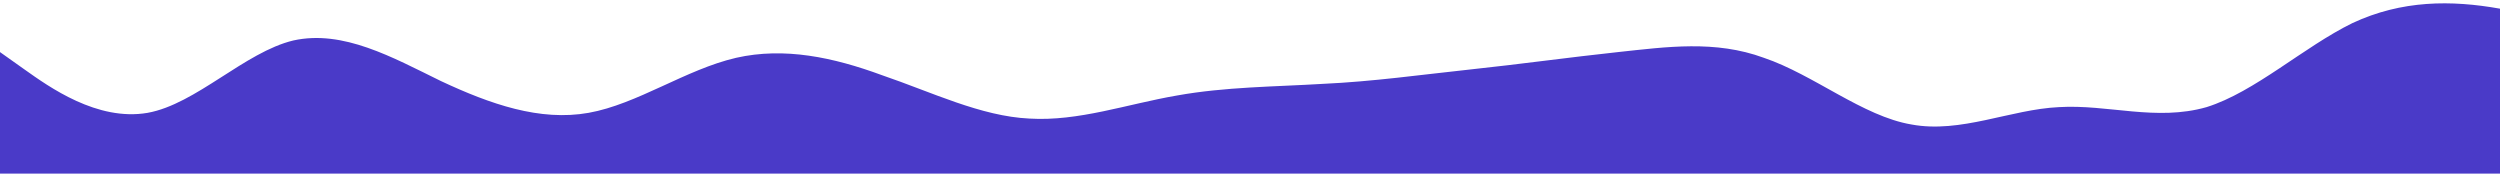 <?xml version="1.0" standalone="no"?>
<svg xmlns:xlink="http://www.w3.org/1999/xlink" id="wave" style="transform:rotate(0deg); transition: 0.3s" viewBox="0 0 1440 100" version="1.1" xmlns="http://www.w3.org/2000/svg"><defs><linearGradient id="sw-gradient-0" x1="0" x2="0" y1="1" y2="0"><stop stop-color="rgba(74, 58, 200, 1)" offset="0%"/><stop stop-color="rgba(74, 58, 200, 1)" offset="100%"/></linearGradient></defs><path style="transform:translate(0, 0px); opacity:1" fill="url(#sw-gradient-0)" d="M0,30L14.1,40C28.2,50,56,70,85,65C112.9,60,141,30,169,23.3C197.6,17,226,33,254,46.7C282.4,60,311,70,339,65C367.1,60,395,40,424,33.3C451.8,27,480,33,508,43.3C536.5,53,565,67,593,68.3C621.2,70,649,60,678,55C705.9,50,734,50,762,48.3C790.6,47,819,43,847,40C875.3,37,904,33,932,30C960,27,988,23,1016,33.3C1044.7,43,1073,67,1101,71.7C1129.4,77,1158,63,1186,61.7C1214.1,60,1242,70,1271,61.7C1298.8,53,1327,27,1355,13.3C1383.5,0,1412,0,1440,5C1468.2,10,1496,20,1525,31.7C1552.9,43,1581,57,1609,51.7C1637.6,47,1666,23,1694,21.7C1722.4,20,1751,40,1779,43.3C1807.1,47,1835,33,1864,26.7C1891.8,20,1920,20,1948,21.7C1976.5,23,2005,27,2019,28.3L2032.9,30L2032.9,100L2018.8,100C2004.7,100,1976,100,1948,100C1920,100,1892,100,1864,100C1835.3,100,1807,100,1779,100C1750.6,100,1722,100,1694,100C1665.9,100,1638,100,1609,100C1581.2,100,1553,100,1525,100C1496.5,100,1468,100,1440,100C1411.8,100,1384,100,1355,100C1327.1,100,1299,100,1271,100C1242.4,100,1214,100,1186,100C1157.6,100,1129,100,1101,100C1072.9,100,1045,100,1016,100C988.2,100,960,100,932,100C903.5,100,875,100,847,100C818.8,100,791,100,762,100C734.1,100,706,100,678,100C649.4,100,621,100,593,100C564.7,100,536,100,508,100C480,100,452,100,424,100C395.3,100,367,100,339,100C310.6,100,282,100,254,100C225.9,100,198,100,169,100C141.2,100,113,100,85,100C56.5,100,28,100,14,100L0,100Z"/></svg>